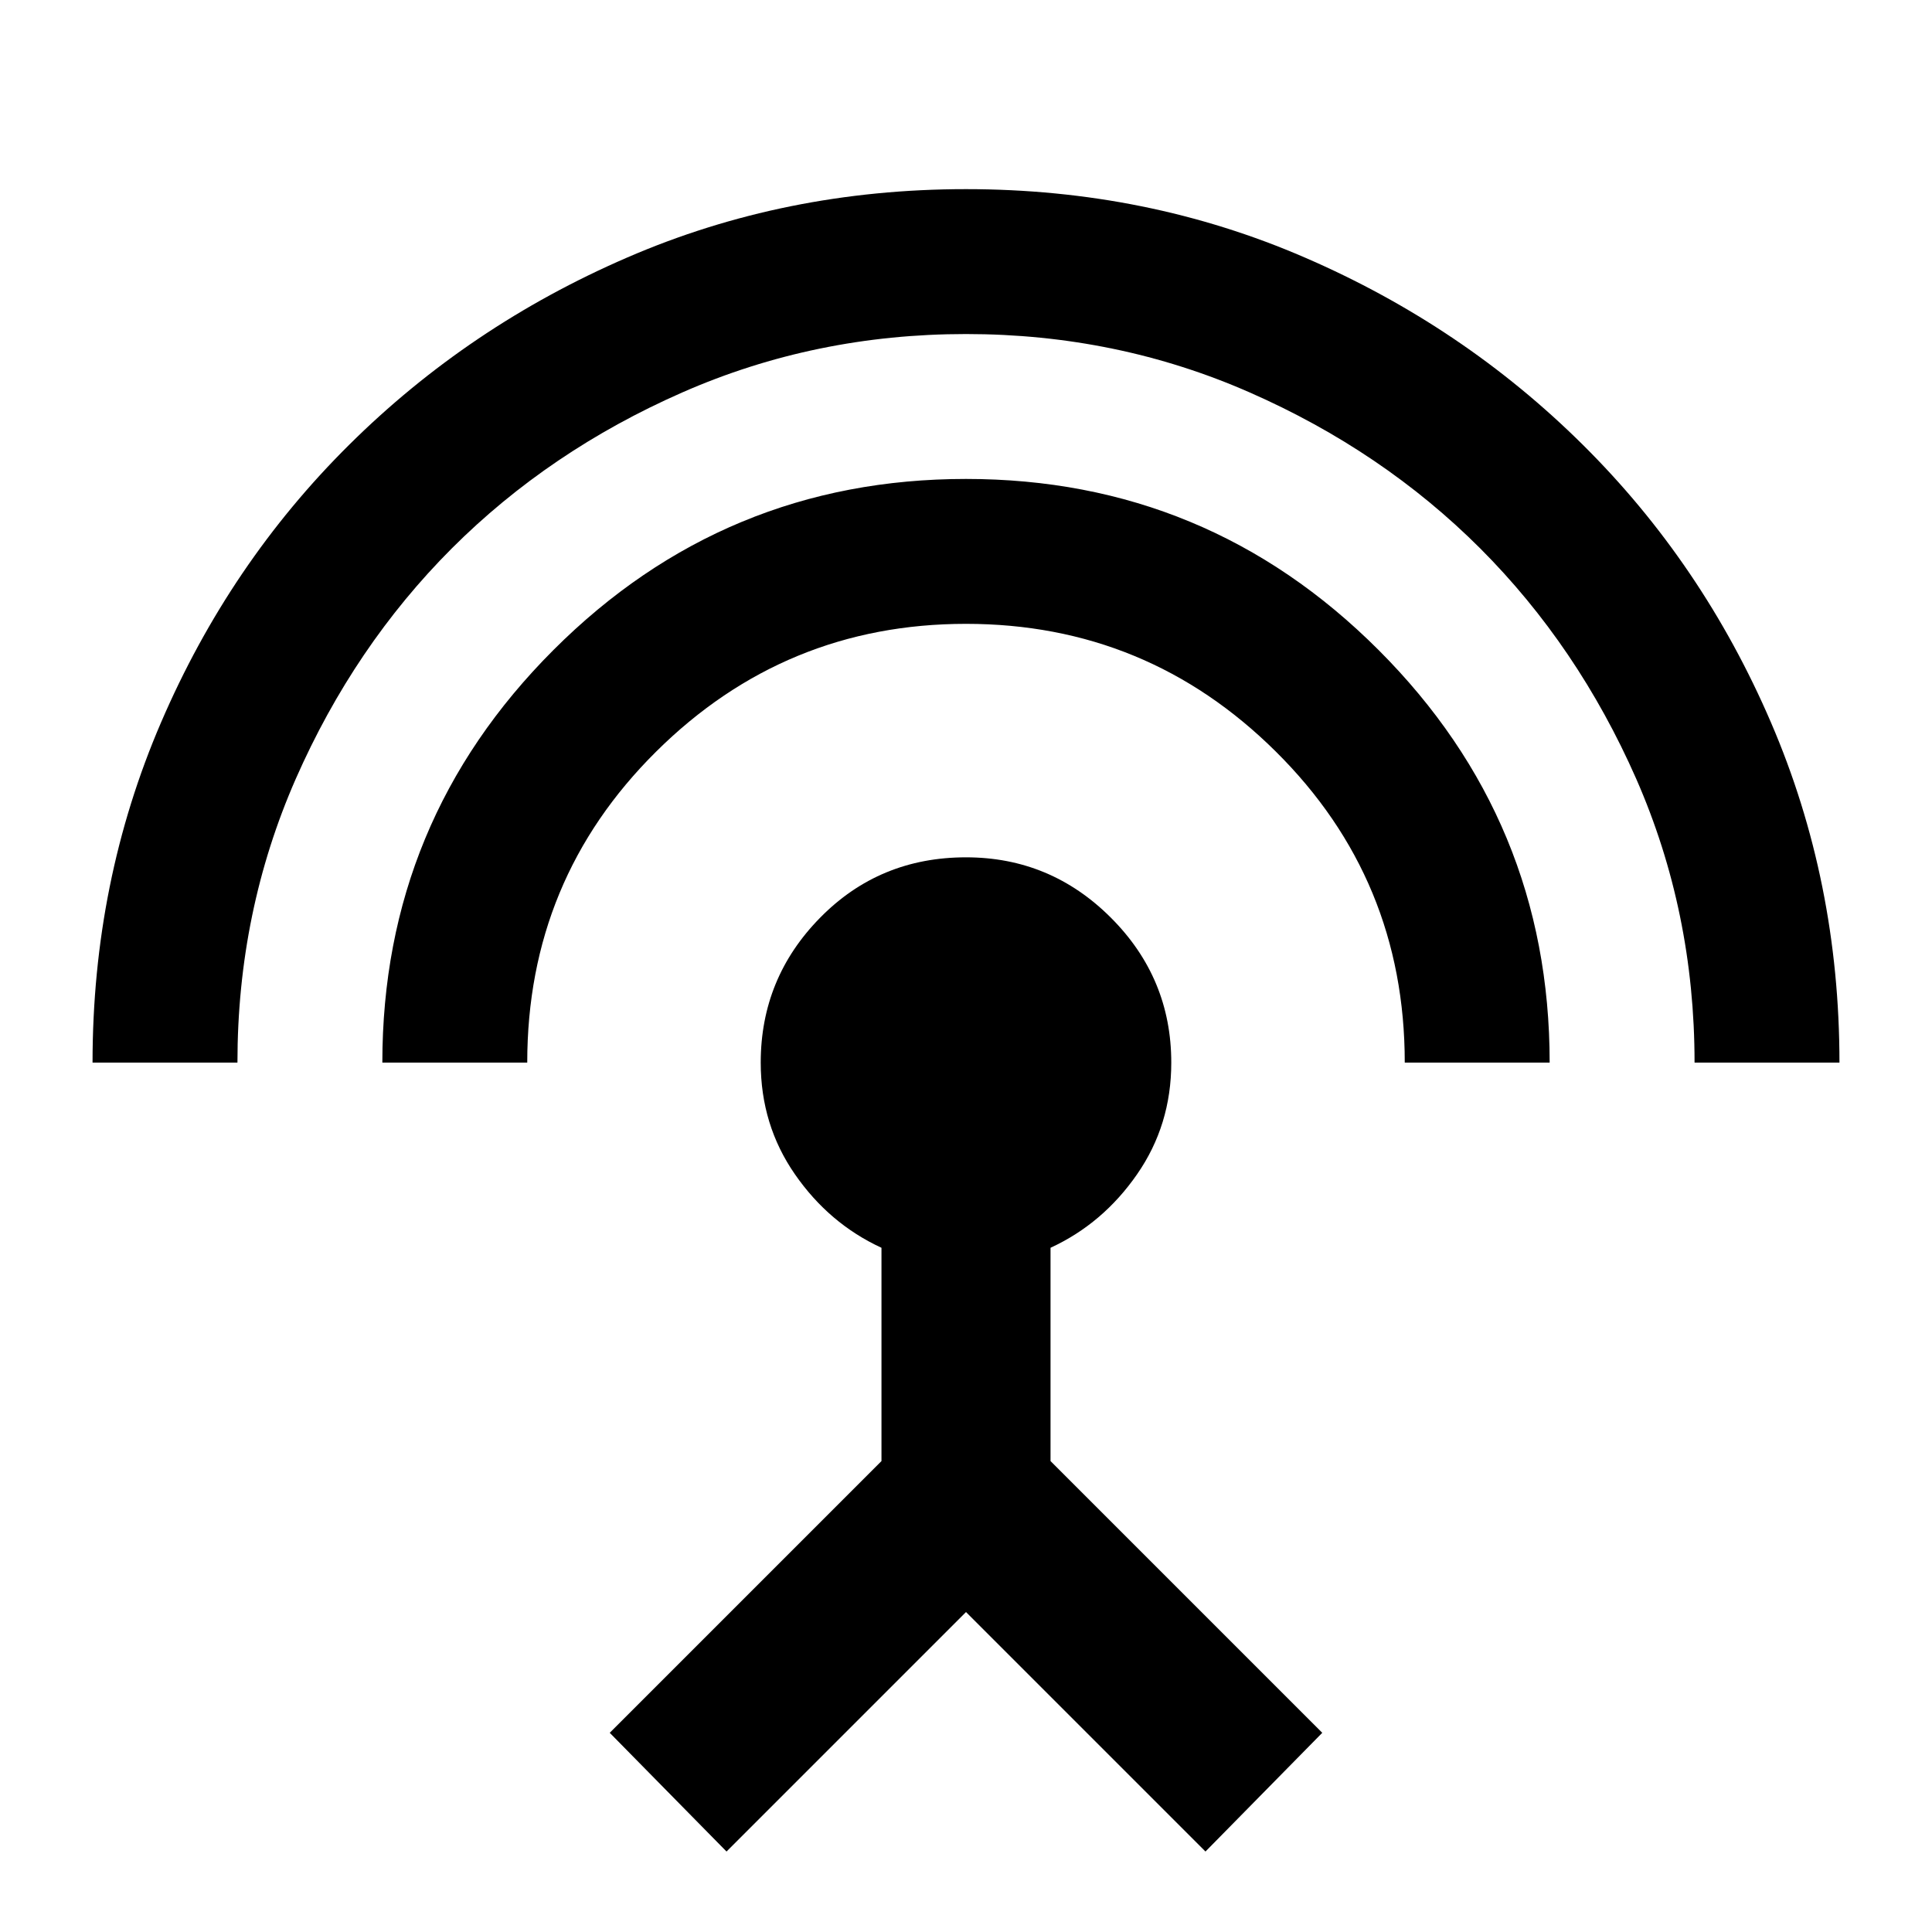 <svg xmlns="http://www.w3.org/2000/svg" viewBox="0 0 20 20"><path d="M.958 11q0-1.875.709-3.521.708-1.646 1.948-2.875Q4.854 3.375 6.49 2.667q1.635-.709 3.51-.709 1.875 0 3.51.709 1.636.708 2.875 1.937 1.24 1.229 1.948 2.875.709 1.646.709 3.521h-1.5q0-1.562-.604-2.938-.605-1.374-1.615-2.385-1.011-1.01-2.385-1.614-1.376-.605-2.938-.605-1.562 0-2.938.605-1.374.604-2.385 1.614-1.01 1.011-1.615 2.385Q2.458 9.438 2.458 11Zm3 0q0-2.5 1.771-4.271T10 4.958q2.5 0 4.271 1.771T16.042 11h-1.5q0-1.896-1.334-3.219Q11.875 6.458 10 6.458q-1.875 0-3.208 1.323Q5.458 9.104 5.458 11Zm3.563 8.167-1.209-1.229 2.813-2.813v-2.208q-.542-.25-.896-.761-.354-.51-.354-1.156 0-.875.615-1.5.614-.625 1.51-.625.875 0 1.5.625t.625 1.5q0 .646-.354 1.156-.354.511-.896.761v2.208l2.813 2.813-1.209 1.229L10 16.688Z"/></svg>
